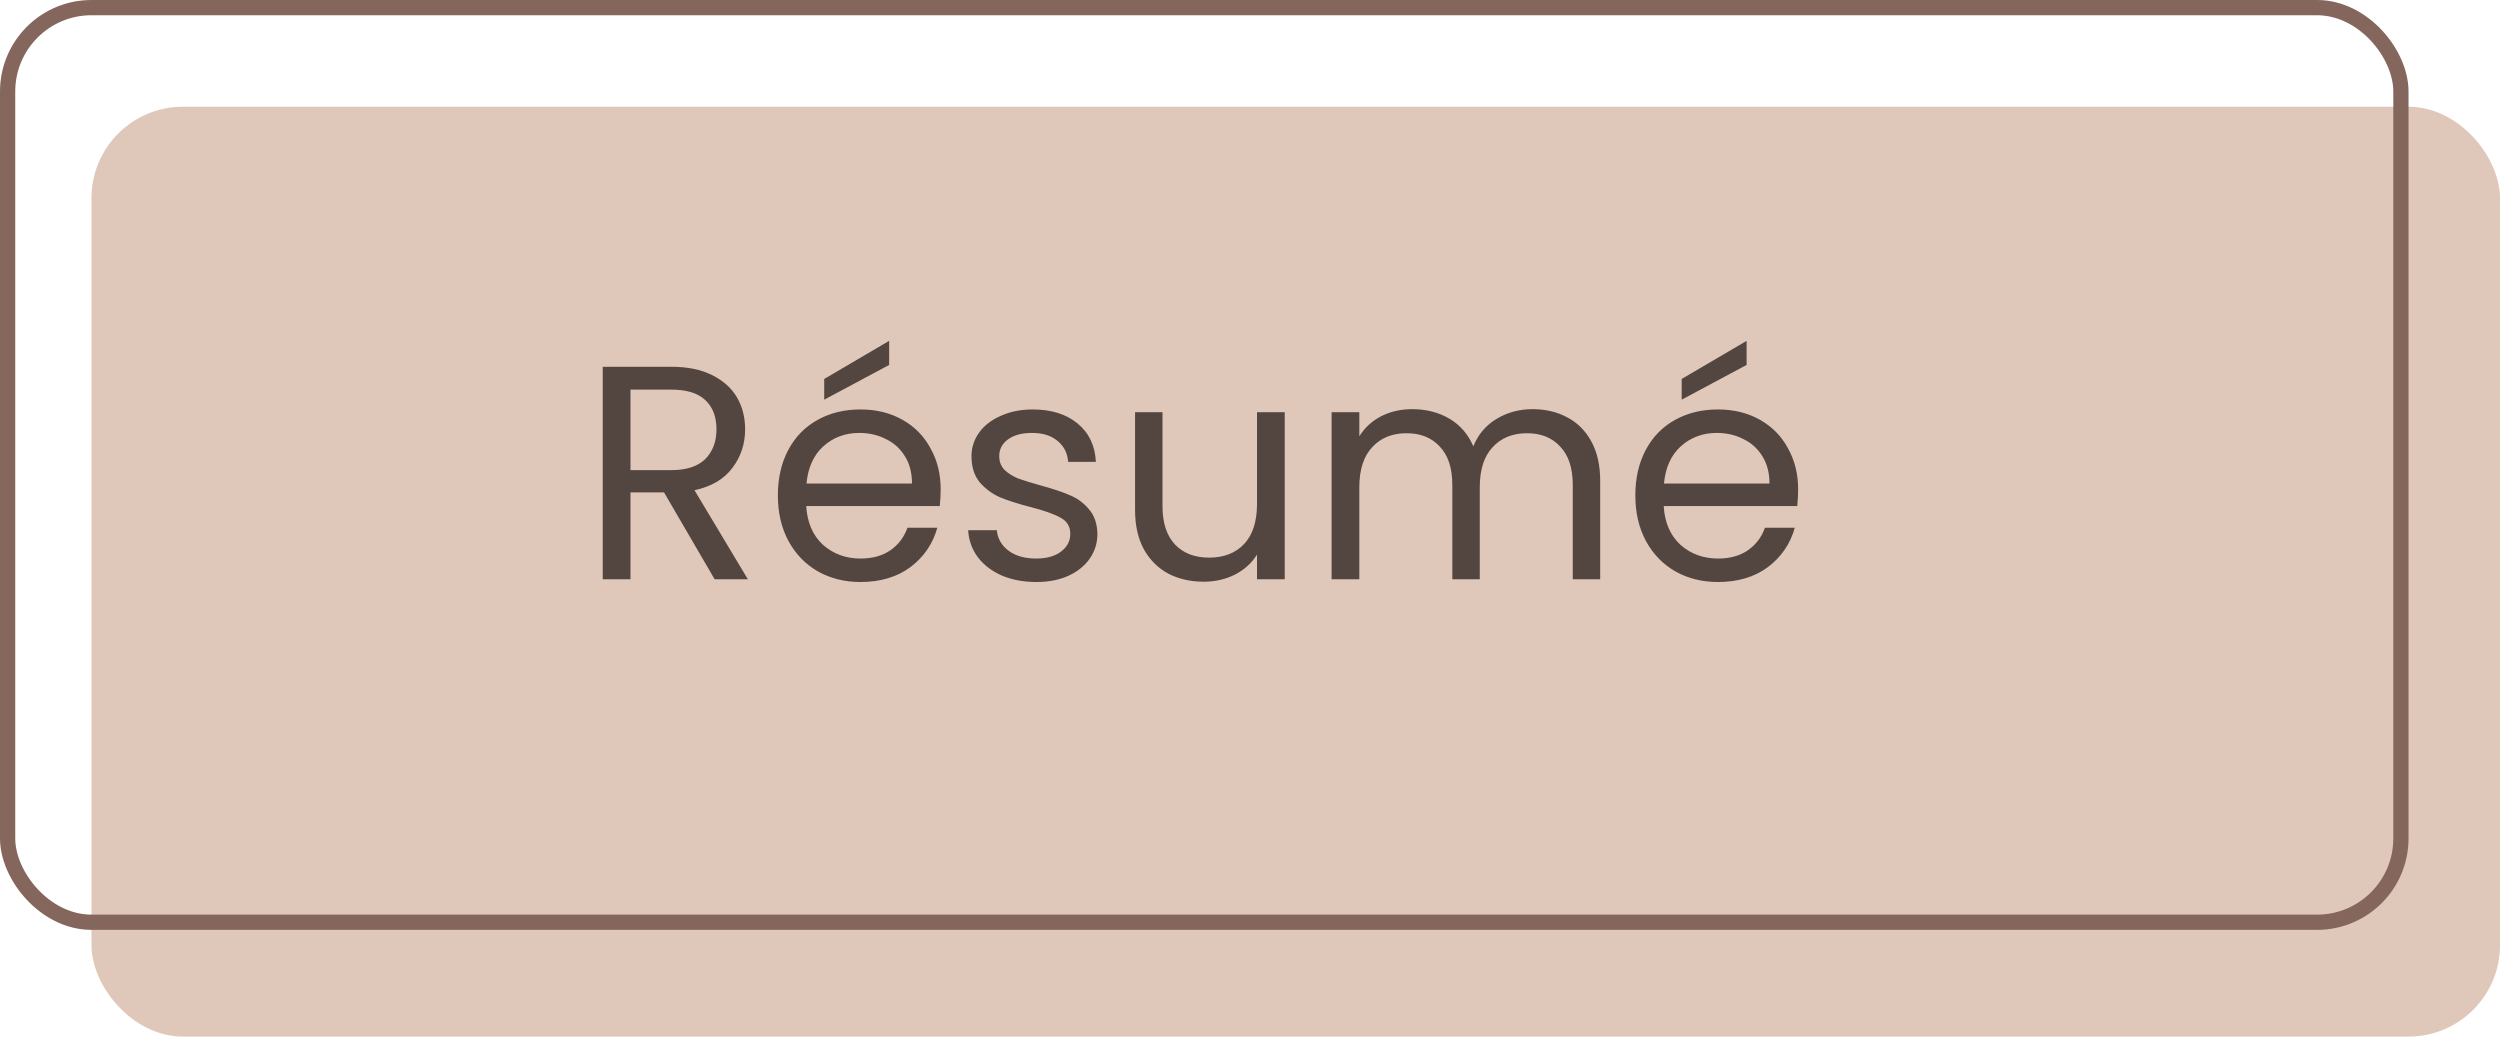 <svg width="164" height="68" viewBox="0 0 164 68" fill="none" xmlns="http://www.w3.org/2000/svg">
<rect x="6" y="7" width="158" height="61" rx="6" fill="#DFC8BA"/>
<rect x="0.5" y="0.5" width="157" height="60" rx="5.5" stroke="#85665C"/>
<path d="M46.88 38L43.56 32.3H41.36V38H39.54V24.06H44.04C45.093 24.06 45.98 24.24 46.7 24.6C47.433 24.96 47.98 25.447 48.34 26.06C48.7 26.673 48.88 27.373 48.88 28.16C48.88 29.12 48.6 29.967 48.04 30.7C47.493 31.433 46.667 31.92 45.56 32.16L49.06 38H46.88ZM41.36 30.84H44.04C45.027 30.84 45.767 30.6 46.26 30.12C46.753 29.627 47 28.973 47 28.16C47 27.333 46.753 26.693 46.26 26.24C45.78 25.787 45.04 25.56 44.04 25.56H41.36V30.84ZM61.708 32.1C61.708 32.447 61.688 32.813 61.648 33.2H52.888C52.955 34.28 53.321 35.127 53.988 35.74C54.668 36.34 55.488 36.64 56.448 36.64C57.235 36.64 57.888 36.46 58.408 36.1C58.941 35.727 59.315 35.233 59.528 34.62H61.488C61.195 35.673 60.608 36.533 59.728 37.2C58.848 37.853 57.755 38.18 56.448 38.18C55.408 38.18 54.475 37.947 53.648 37.48C52.835 37.013 52.195 36.353 51.728 35.5C51.261 34.633 51.028 33.633 51.028 32.5C51.028 31.367 51.255 30.373 51.708 29.52C52.161 28.667 52.795 28.013 53.608 27.56C54.435 27.093 55.381 26.86 56.448 26.86C57.488 26.86 58.408 27.087 59.208 27.54C60.008 27.993 60.621 28.62 61.048 29.42C61.488 30.207 61.708 31.1 61.708 32.1ZM59.828 31.72C59.828 31.027 59.675 30.433 59.368 29.94C59.061 29.433 58.641 29.053 58.108 28.8C57.588 28.533 57.008 28.4 56.368 28.4C55.448 28.4 54.661 28.693 54.008 29.28C53.368 29.867 53.001 30.68 52.908 31.72H59.828ZM58.328 23.94L54.068 26.22V24.86L58.328 22.36V23.94ZM67.99 38.18C67.15 38.18 66.397 38.04 65.73 37.76C65.064 37.467 64.537 37.067 64.15 36.56C63.764 36.04 63.55 35.447 63.51 34.78H65.39C65.444 35.327 65.697 35.773 66.15 36.12C66.617 36.467 67.224 36.64 67.97 36.64C68.664 36.64 69.21 36.487 69.61 36.18C70.01 35.873 70.21 35.487 70.21 35.02C70.21 34.54 69.997 34.187 69.57 33.96C69.144 33.72 68.484 33.487 67.59 33.26C66.777 33.047 66.11 32.833 65.59 32.62C65.084 32.393 64.644 32.067 64.27 31.64C63.91 31.2 63.73 30.627 63.73 29.92C63.73 29.36 63.897 28.847 64.23 28.38C64.564 27.913 65.037 27.547 65.65 27.28C66.264 27 66.964 26.86 67.75 26.86C68.964 26.86 69.944 27.167 70.69 27.78C71.437 28.393 71.837 29.233 71.89 30.3H70.07C70.03 29.727 69.797 29.267 69.37 28.92C68.957 28.573 68.397 28.4 67.69 28.4C67.037 28.4 66.517 28.54 66.13 28.82C65.744 29.1 65.55 29.467 65.55 29.92C65.55 30.28 65.664 30.58 65.89 30.82C66.13 31.047 66.424 31.233 66.77 31.38C67.13 31.513 67.624 31.667 68.25 31.84C69.037 32.053 69.677 32.267 70.17 32.48C70.664 32.68 71.084 32.987 71.43 33.4C71.79 33.813 71.977 34.353 71.99 35.02C71.99 35.62 71.824 36.16 71.49 36.64C71.157 37.12 70.684 37.5 70.07 37.78C69.47 38.047 68.777 38.18 67.99 38.18ZM84.279 27.04V38H82.46V36.38C82.113 36.94 81.626 37.38 80.999 37.7C80.386 38.007 79.706 38.16 78.96 38.16C78.106 38.16 77.34 37.987 76.659 37.64C75.98 37.28 75.439 36.747 75.04 36.04C74.653 35.333 74.46 34.473 74.46 33.46V27.04H76.26V33.22C76.26 34.3 76.533 35.133 77.079 35.72C77.626 36.293 78.373 36.58 79.32 36.58C80.293 36.58 81.059 36.28 81.62 35.68C82.18 35.08 82.46 34.207 82.46 33.06V27.04H84.279ZM100.533 26.84C101.386 26.84 102.146 27.02 102.813 27.38C103.479 27.727 104.006 28.253 104.393 28.96C104.779 29.667 104.973 30.527 104.973 31.54V38H103.173V31.8C103.173 30.707 102.899 29.873 102.353 29.3C101.819 28.713 101.093 28.42 100.173 28.42C99.226 28.42 98.472 28.727 97.912 29.34C97.353 29.94 97.073 30.813 97.073 31.96V38H95.272V31.8C95.272 30.707 94.999 29.873 94.453 29.3C93.919 28.713 93.192 28.42 92.272 28.42C91.326 28.42 90.573 28.727 90.013 29.34C89.453 29.94 89.172 30.813 89.172 31.96V38H87.353V27.04H89.172V28.62C89.532 28.047 90.013 27.607 90.612 27.3C91.226 26.993 91.899 26.84 92.632 26.84C93.552 26.84 94.366 27.047 95.073 27.46C95.779 27.873 96.306 28.48 96.653 29.28C96.959 28.507 97.466 27.907 98.172 27.48C98.879 27.053 99.666 26.84 100.533 26.84ZM117.958 32.1C117.958 32.447 117.938 32.813 117.898 33.2H109.138C109.205 34.28 109.571 35.127 110.238 35.74C110.918 36.34 111.738 36.64 112.698 36.64C113.485 36.64 114.138 36.46 114.658 36.1C115.191 35.727 115.565 35.233 115.778 34.62H117.738C117.445 35.673 116.858 36.533 115.978 37.2C115.098 37.853 114.005 38.18 112.698 38.18C111.658 38.18 110.725 37.947 109.898 37.48C109.085 37.013 108.445 36.353 107.978 35.5C107.511 34.633 107.278 33.633 107.278 32.5C107.278 31.367 107.505 30.373 107.958 29.52C108.411 28.667 109.045 28.013 109.858 27.56C110.685 27.093 111.631 26.86 112.698 26.86C113.738 26.86 114.658 27.087 115.458 27.54C116.258 27.993 116.871 28.62 117.298 29.42C117.738 30.207 117.958 31.1 117.958 32.1ZM116.078 31.72C116.078 31.027 115.925 30.433 115.618 29.94C115.311 29.433 114.891 29.053 114.358 28.8C113.838 28.533 113.258 28.4 112.618 28.4C111.698 28.4 110.911 28.693 110.258 29.28C109.618 29.867 109.251 30.68 109.158 31.72H116.078ZM114.578 23.94L110.318 26.22V24.86L114.578 22.36V23.94Z" fill="#534640"/>
</svg>
